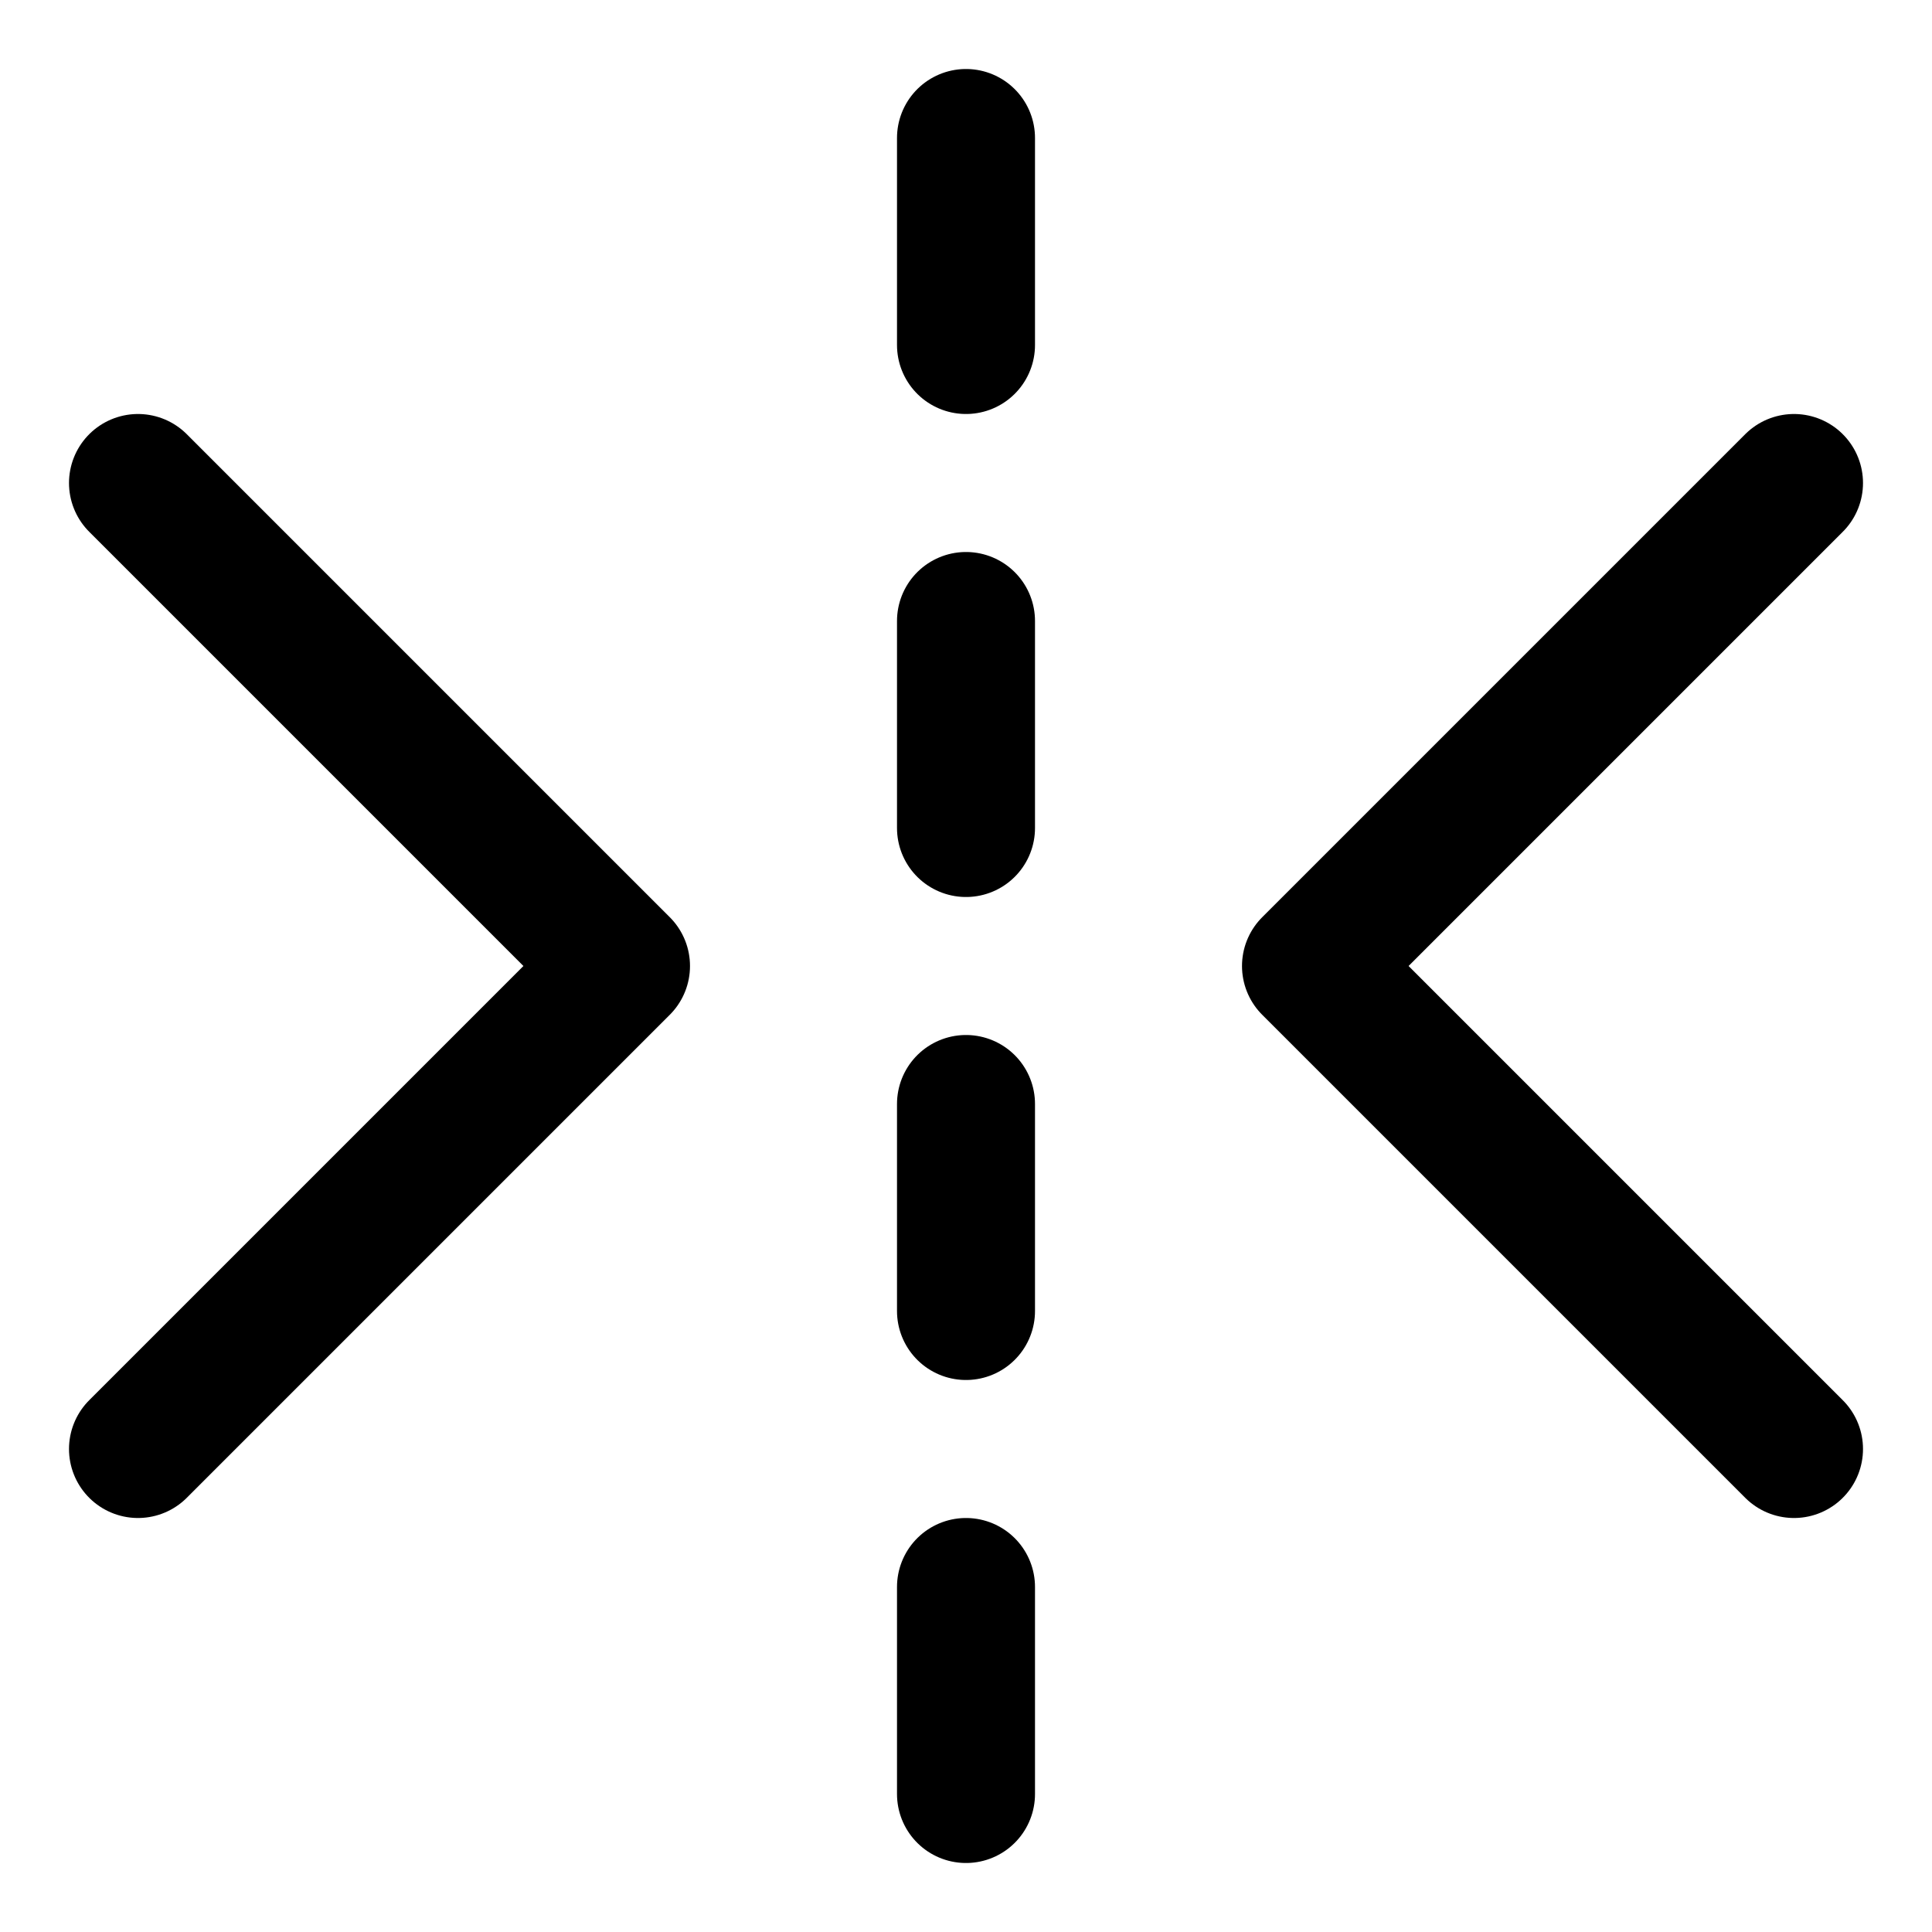 <svg xmlns="http://www.w3.org/2000/svg" fill="none" viewBox="0 0 14 14"><g id="flip-horizontal-arrow-2--arrow-design-flip-reflect"><path id="Vector" stroke="#000000" stroke-linecap="round" stroke-linejoin="round" d="M1 3.5 4.5 7 1 10.5" stroke-width="1"></path><path id="Vector_2" stroke="#000000" stroke-linecap="round" stroke-linejoin="round" d="M13 3.5 9.5 7l3.5 3.5" stroke-width="1"></path><path id="Vector_3" stroke="#000000" stroke-linecap="round" stroke-linejoin="round" d="M7 1v1.5" stroke-width="1"></path><path id="Vector_4" stroke="#000000" stroke-linecap="round" stroke-linejoin="round" d="M7 4.5V6" stroke-width="1"></path><path id="Vector_5" stroke="#000000" stroke-linecap="round" stroke-linejoin="round" d="M7 8v1.5" stroke-width="1"></path><path id="Vector_6" stroke="#000000" stroke-linecap="round" stroke-linejoin="round" d="M7 11.5V13" stroke-width="1"></path></g></svg>